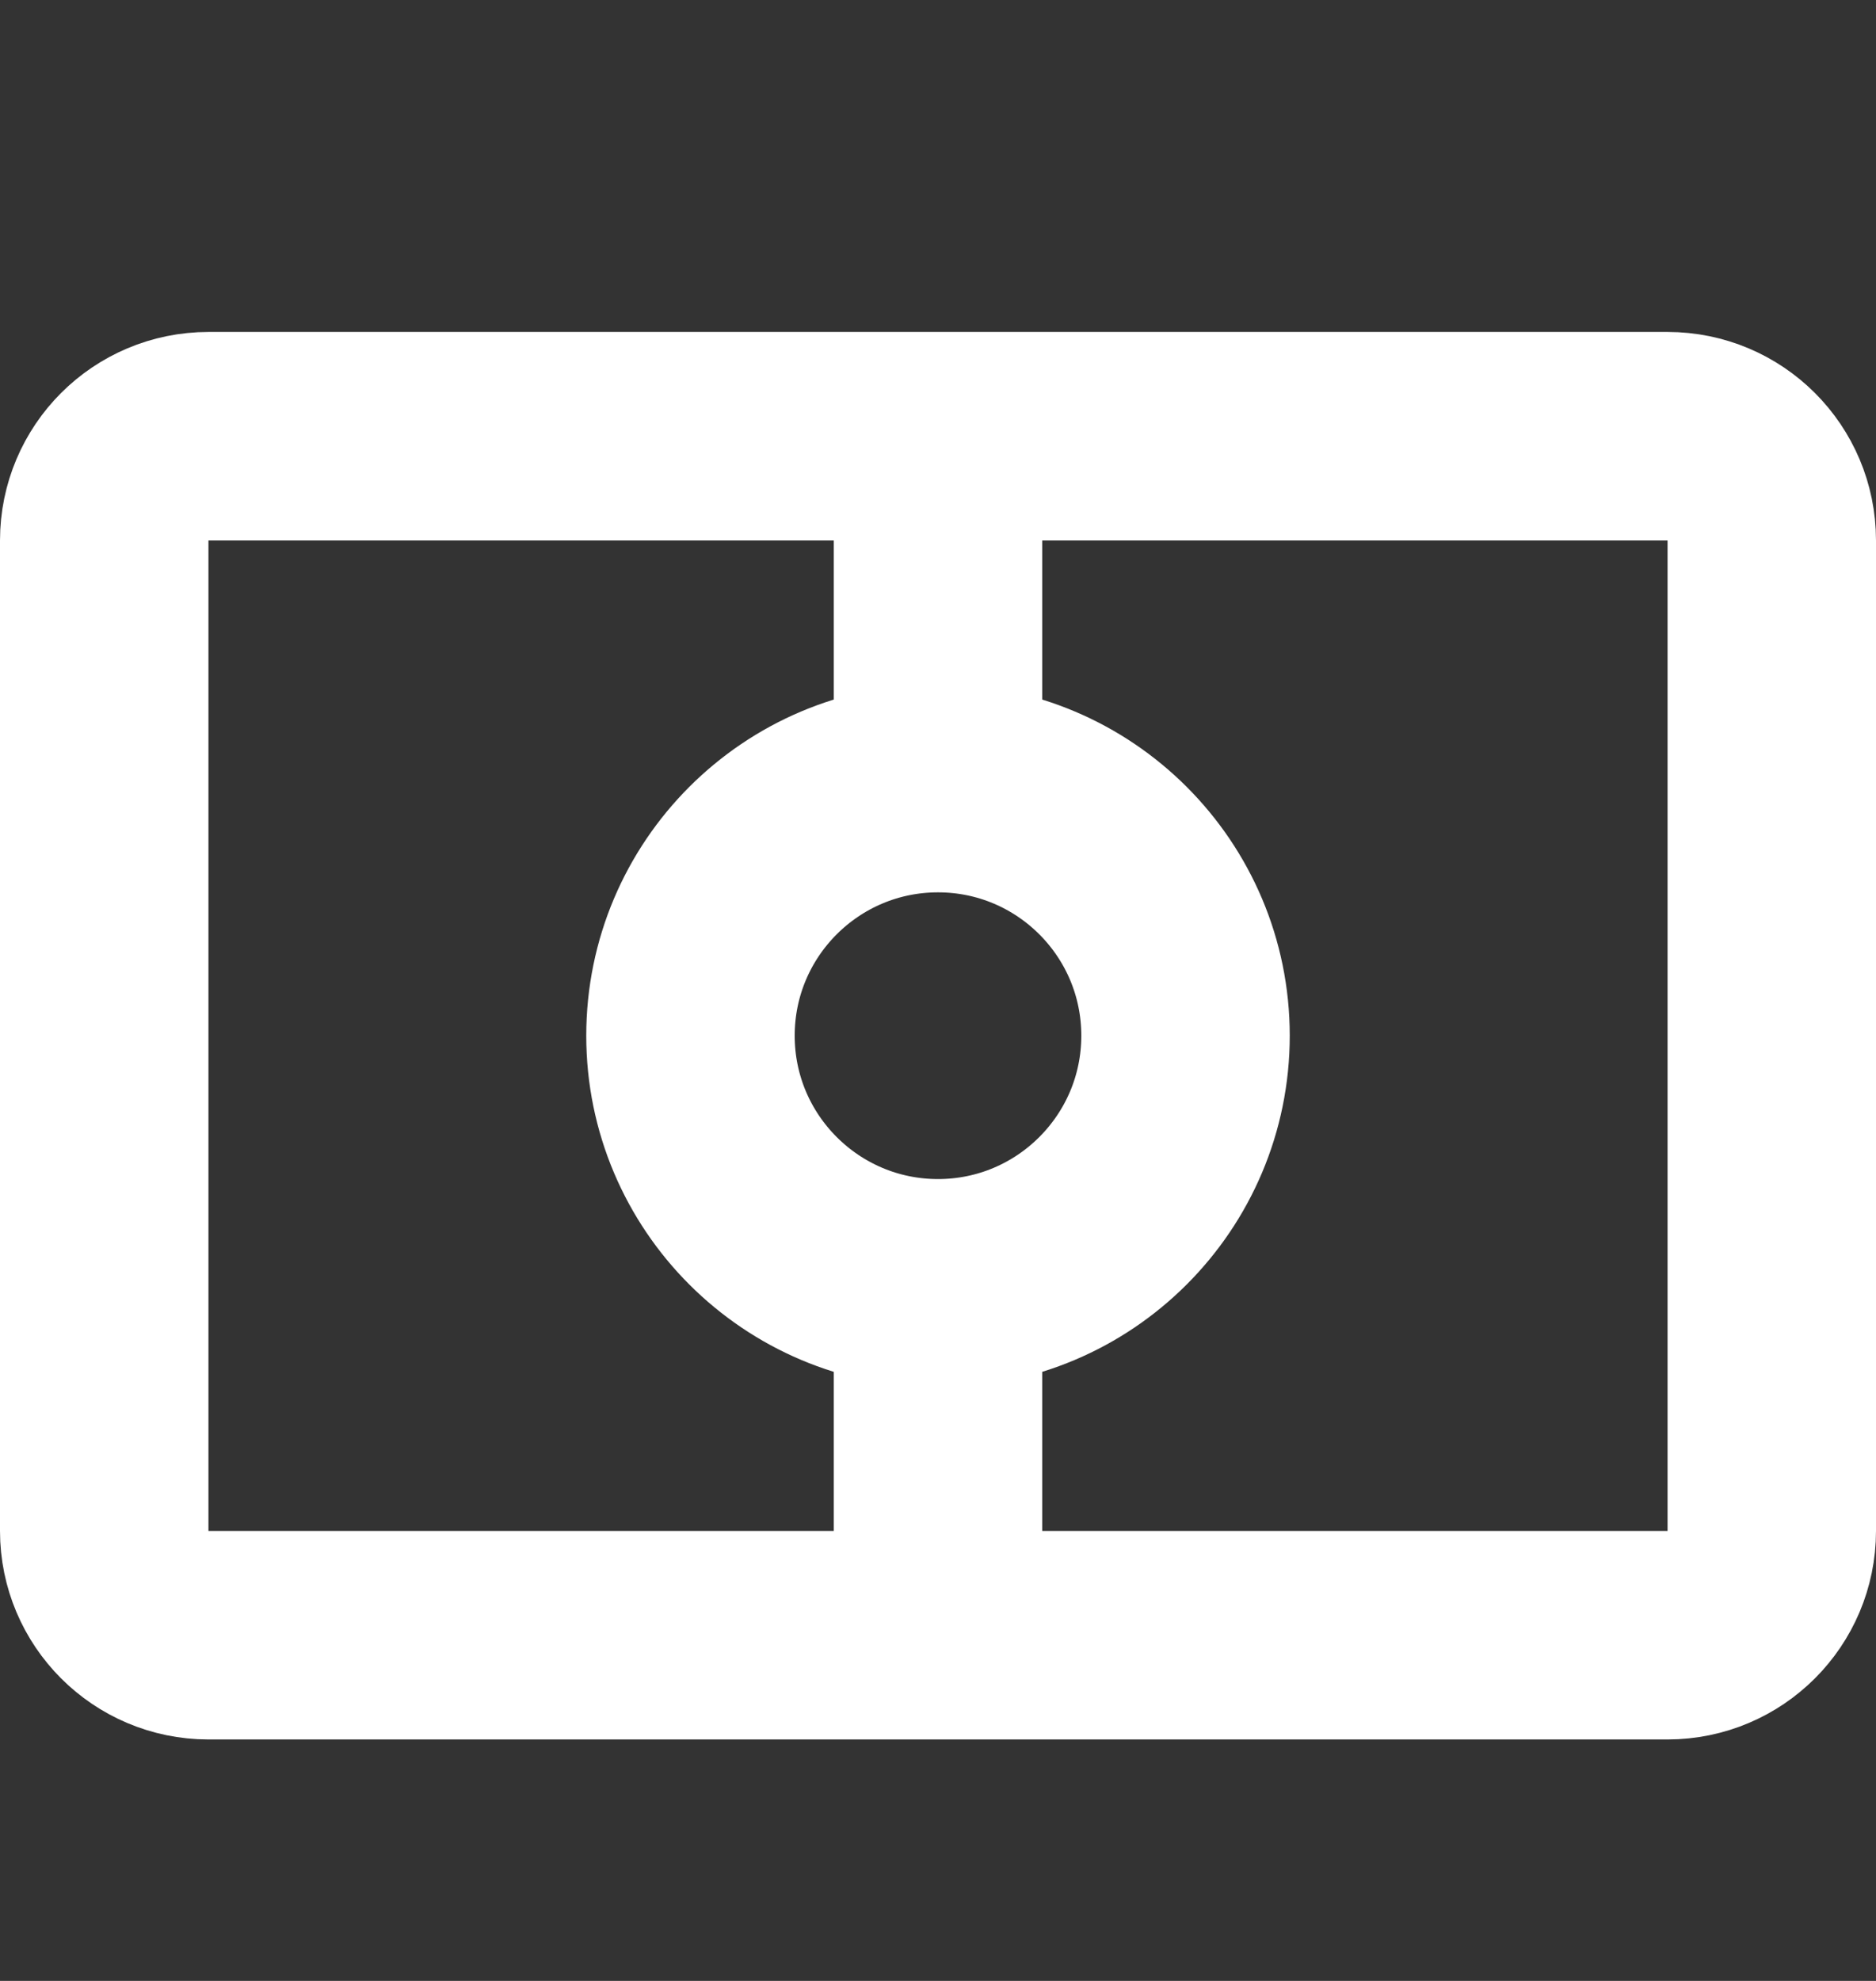 <svg width="18" height="19" viewBox="0 0 18 19" fill="none" xmlns="http://www.w3.org/2000/svg">
<rect x="0" y="0" width="18" height="19" fill="#333333" stroke="none"/>
<path d="M2 4.184H16C16.552 4.184 17 4.631 17 5.184V14.684C17 15.236 16.552 15.684 16 15.684H2C1.448 15.684 1 15.236 1 14.684V5.184C1 4.631 1.448 4.184 2 4.184Z" stroke="white" stroke-width="2" stroke-linecap="round" stroke-linejoin="round"/>
<path d="M9 4.309V7.309" stroke="white" stroke-width="2" stroke-linecap="square" stroke-linejoin="round"/>
<path d="M9 13.093L9 15.343" stroke="white" stroke-width="2" stroke-linecap="square" stroke-linejoin="round"/>
<path d="M9 7.559C10.311 7.559 11.375 8.622 11.375 9.934C11.375 11.245 10.311 12.309 9 12.309C7.689 12.309 6.625 11.245 6.625 9.934C6.625 8.622 7.689 7.559 9 7.559Z" stroke="white" stroke-width="2" stroke-linecap="round" stroke-linejoin="round"/>
</svg>
